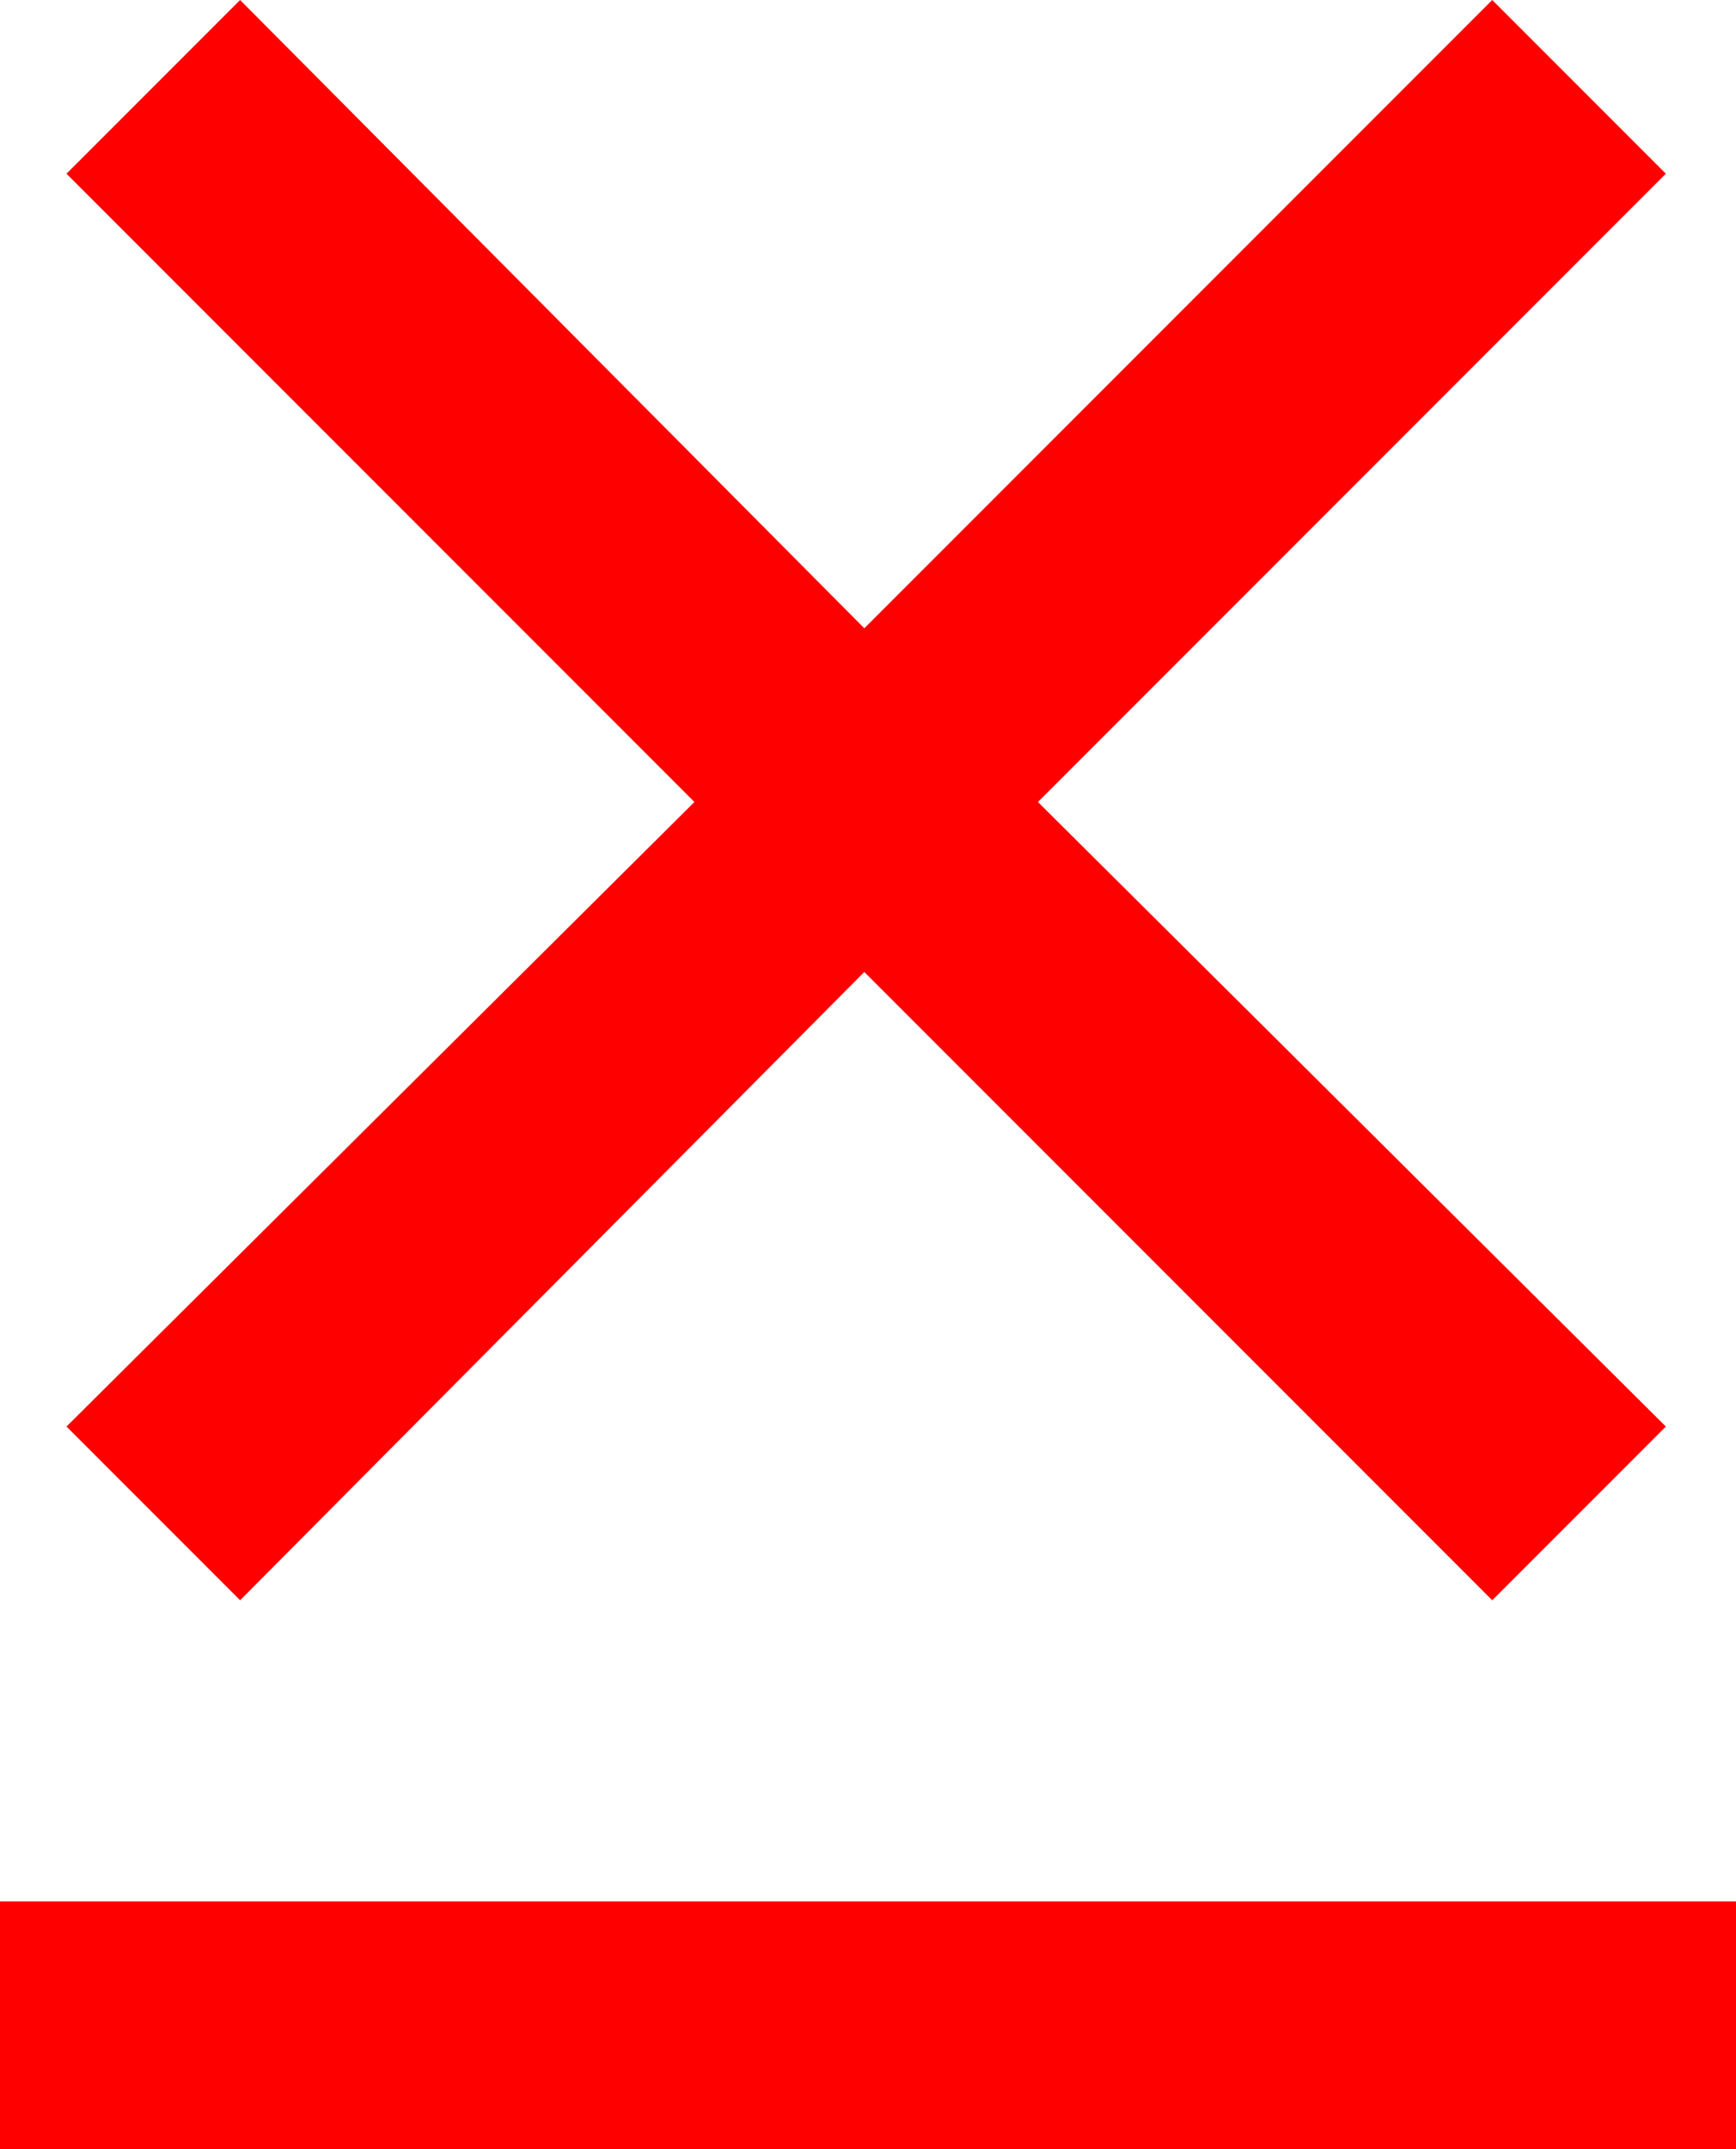 <?xml version="1.0" encoding="utf-8"?>
<!DOCTYPE svg PUBLIC "-//W3C//DTD SVG 1.1//EN" "http://www.w3.org/Graphics/SVG/1.1/DTD/svg11.dtd">
<svg width="27.539" height="34.072" xmlns="http://www.w3.org/2000/svg" xmlns:xlink="http://www.w3.org/1999/xlink" xmlns:xml="http://www.w3.org/XML/1998/namespace" version="1.1">
  <g>
    <g>
      <path style="fill:#FF0000;fill-opacity:1" d="M0,30.146L27.539,30.146 27.539,34.072 0,34.072 0,30.146z M3.809,0L13.711,9.961 23.672,0 26.426,2.754 16.465,12.715 26.426,22.617 23.672,25.371 13.711,15.41 3.809,25.371 1.055,22.617 11.016,12.715 1.055,2.754 3.809,0z" />
    </g>
  </g>
</svg>